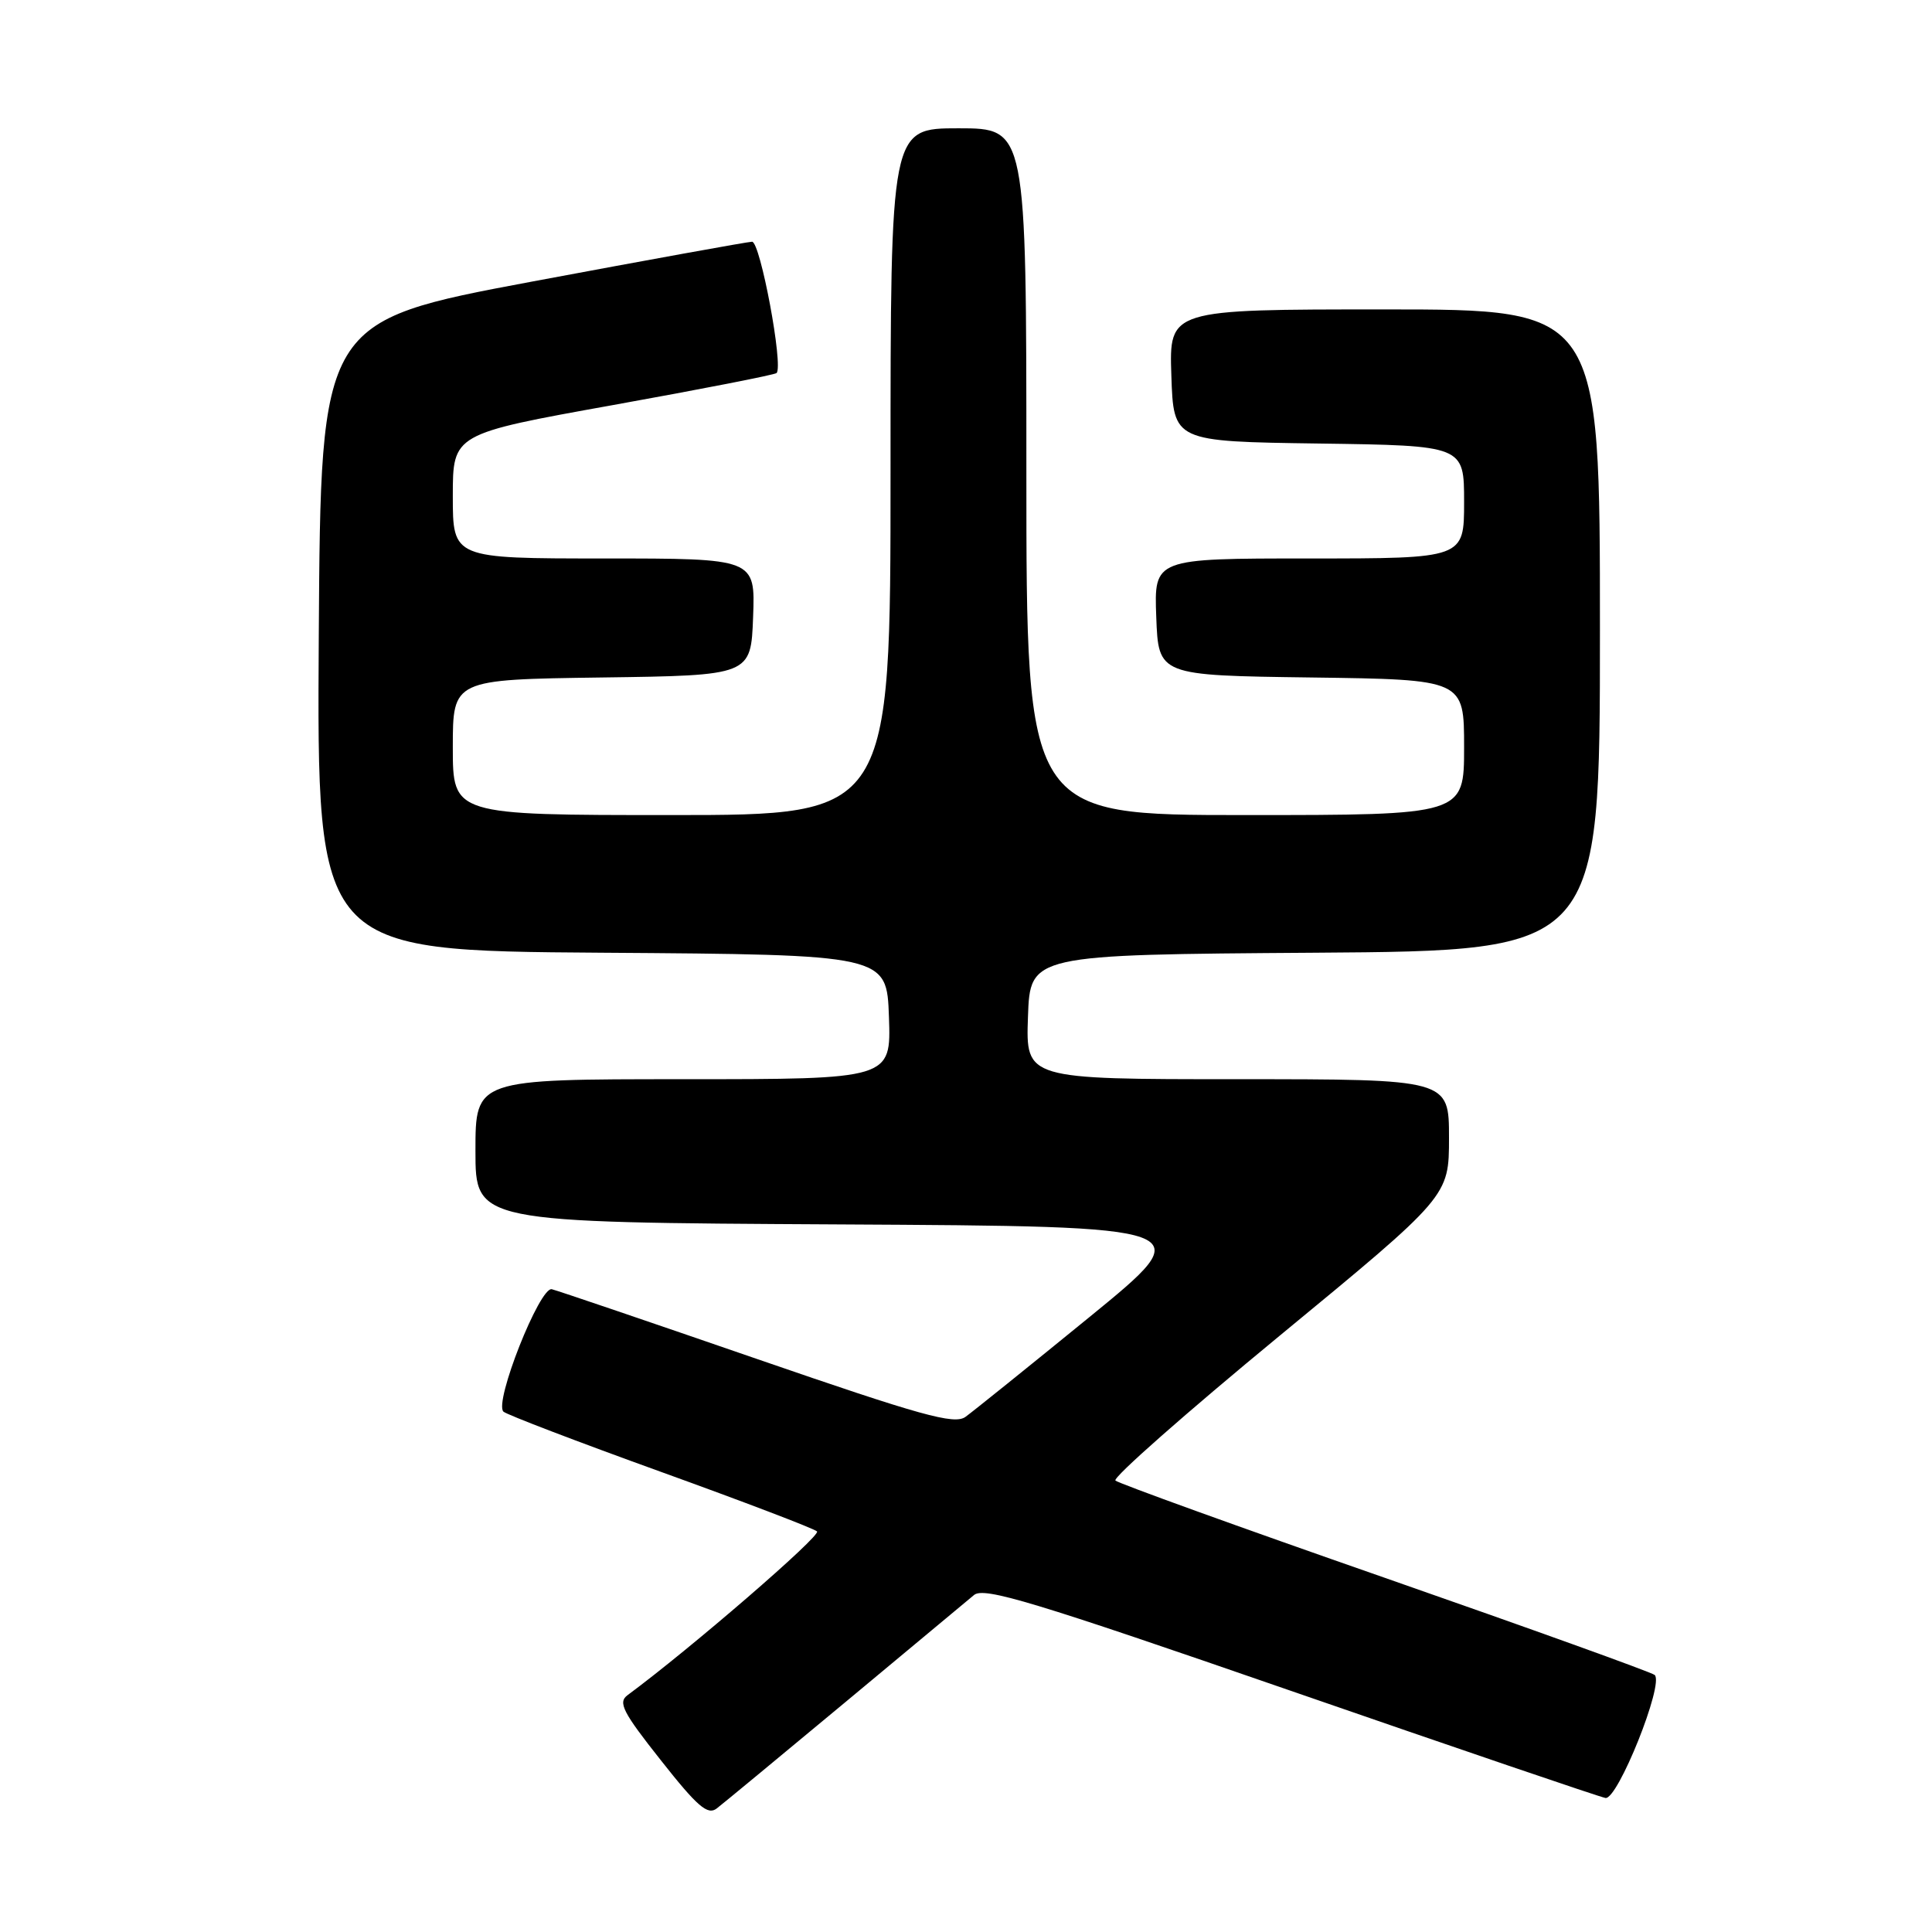 <?xml version="1.0" encoding="UTF-8" standalone="no"?>
<!DOCTYPE svg PUBLIC "-//W3C//DTD SVG 1.1//EN" "http://www.w3.org/Graphics/SVG/1.1/DTD/svg11.dtd" >
<svg xmlns="http://www.w3.org/2000/svg" xmlns:xlink="http://www.w3.org/1999/xlink" version="1.1" viewBox="0 0 256 256">
 <g >
 <path fill="currentColor"
d=" M 111.97 225.58 C 120.51 218.47 128.20 212.07 129.06 211.35 C 130.38 210.24 136.85 212.20 170.95 224.01 C 193.14 231.69 211.94 238.10 212.73 238.24 C 214.35 238.53 220.54 223.07 219.25 221.94 C 218.84 221.58 202.75 215.79 183.50 209.07 C 164.25 202.36 148.18 196.55 147.80 196.18 C 147.41 195.80 157.20 187.18 169.55 177.00 C 192.00 158.51 192.00 158.51 192.00 150.76 C 192.00 143.00 192.00 143.00 163.96 143.00 C 135.92 143.00 135.92 143.00 136.21 134.75 C 136.50 126.50 136.50 126.50 174.25 126.24 C 212.00 125.98 212.00 125.98 212.00 83.49 C 212.00 41.00 212.00 41.00 183.46 41.00 C 154.92 41.00 154.92 41.00 155.21 49.75 C 155.50 58.50 155.50 58.50 174.75 58.77 C 194.00 59.04 194.00 59.04 194.00 66.52 C 194.00 74.00 194.00 74.00 173.46 74.00 C 152.92 74.00 152.92 74.00 153.21 81.75 C 153.50 89.50 153.50 89.50 173.75 89.77 C 194.00 90.04 194.00 90.04 194.00 99.02 C 194.00 108.00 194.00 108.00 165.00 108.00 C 136.00 108.00 136.00 108.00 136.00 62.50 C 136.00 17.00 136.00 17.00 127.00 17.00 C 118.00 17.00 118.00 17.00 118.00 62.50 C 118.00 108.00 118.00 108.00 89.00 108.00 C 60.00 108.00 60.00 108.00 60.00 99.02 C 60.00 90.04 60.00 90.04 79.75 89.77 C 99.50 89.50 99.50 89.50 99.79 81.75 C 100.08 74.00 100.08 74.00 80.04 74.00 C 60.00 74.00 60.00 74.00 60.00 65.74 C 60.00 57.49 60.00 57.49 81.24 53.67 C 92.92 51.57 102.67 49.66 102.90 49.43 C 103.83 48.51 100.74 32.00 99.65 32.03 C 99.02 32.05 85.90 34.43 70.50 37.31 C 42.50 42.56 42.50 42.56 42.24 84.27 C 41.98 125.98 41.98 125.98 79.74 126.24 C 117.50 126.50 117.50 126.50 117.79 134.75 C 118.08 143.00 118.08 143.00 90.54 143.00 C 63.00 143.00 63.00 143.00 63.00 152.49 C 63.00 161.98 63.00 161.98 111.04 162.24 C 159.08 162.50 159.08 162.50 144.38 174.50 C 136.29 181.10 128.88 187.06 127.92 187.75 C 126.44 188.80 122.09 187.59 100.33 180.08 C 86.13 175.18 73.88 171.01 73.12 170.83 C 71.52 170.45 65.42 185.86 66.71 187.05 C 67.14 187.45 76.50 191.03 87.50 195.00 C 98.50 198.97 107.84 202.53 108.26 202.92 C 108.85 203.46 91.48 218.47 83.15 224.62 C 81.86 225.58 82.51 226.86 87.57 233.25 C 92.41 239.39 93.77 240.56 94.97 239.63 C 95.78 239.01 103.43 232.68 111.97 225.58 Z "/>
</g>
</svg>